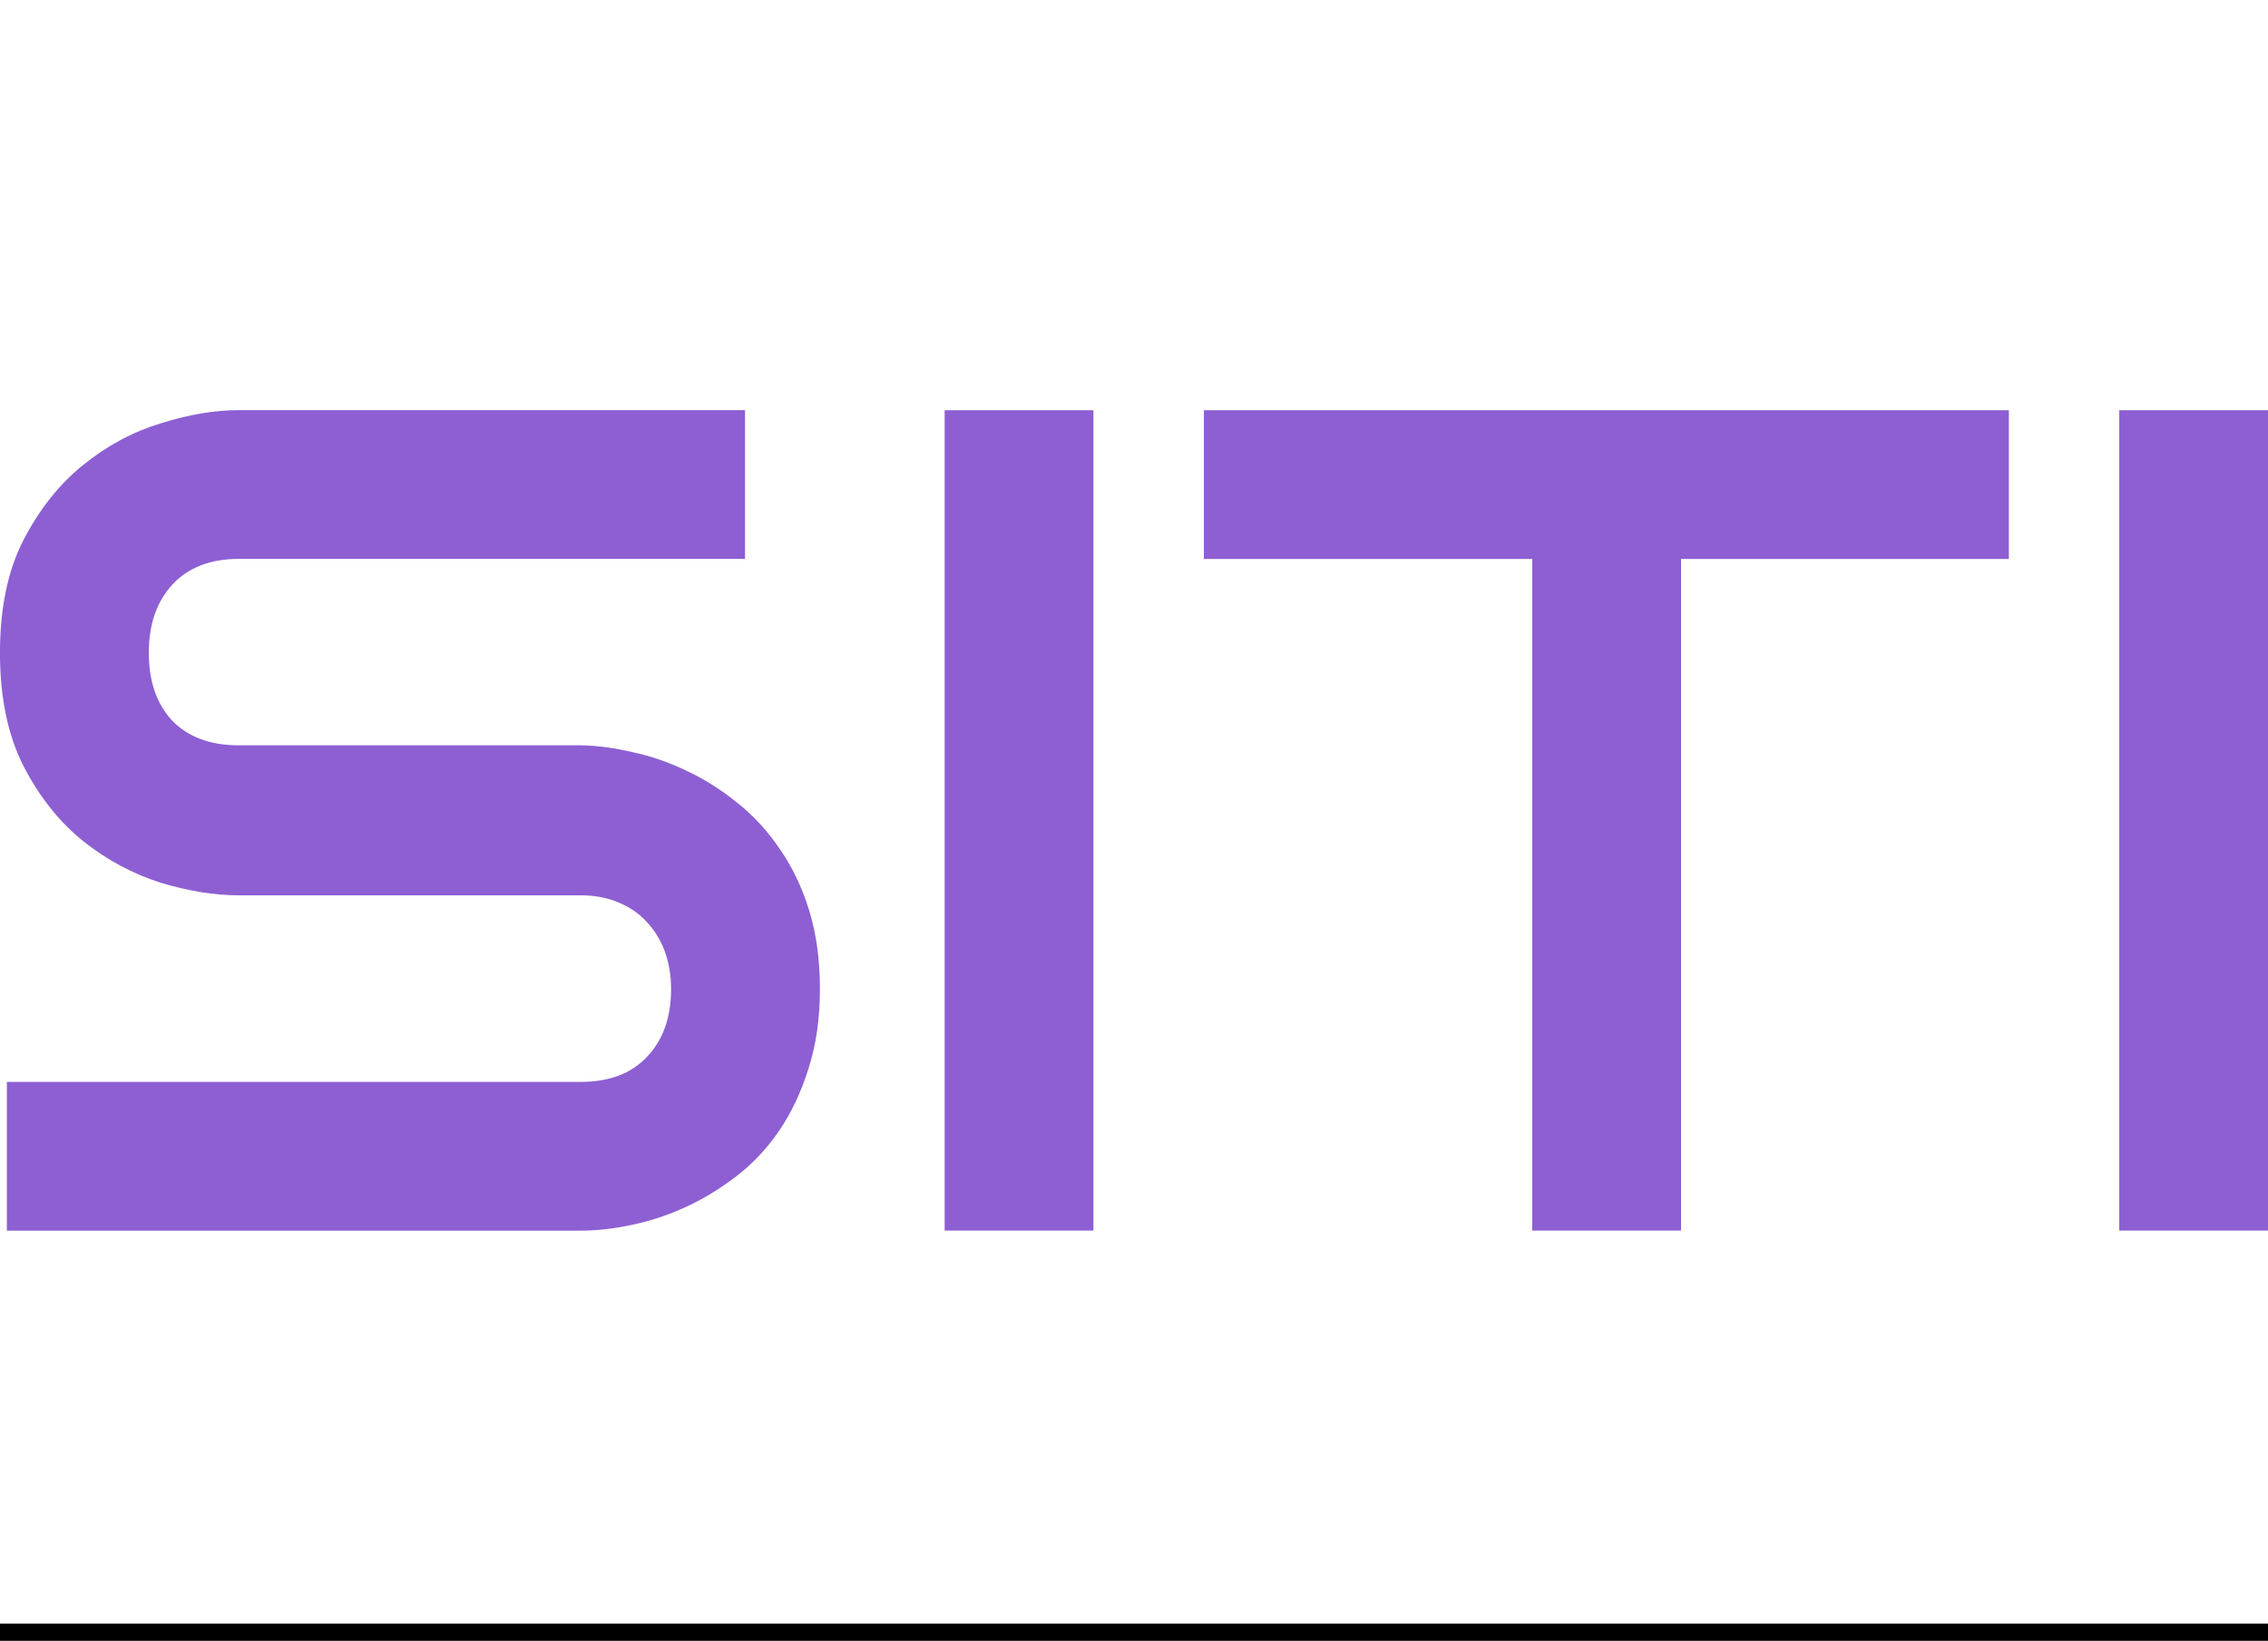 <?xml version="1.0" encoding="UTF-8" standalone="no"?>
<!-- Created with Inkscape (http://www.inkscape.org/) -->

<svg
   xmlns:dc="http://purl.org/dc/elements/1.1/"
   xmlns:cc="http://creativecommons.org/ns#"
   xmlns:rdf="http://www.w3.org/1999/02/22-rdf-syntax-ns#"
   xmlns:svg="http://www.w3.org/2000/svg"
   xmlns="http://www.w3.org/2000/svg"
   xmlns:sodipodi="http://sodipodi.sourceforge.net/DTD/sodipodi-0.dtd"
   xmlns:inkscape="http://www.inkscape.org/namespaces/inkscape"
   width="110.572"
   height="80"
   viewBox="0 0 29.255 21.167"
   version="1.1"
   id="svg8"
   inkscape:version="0.92.4 5da689c313, 2019-01-14"
   sodipodi:docname="logo.svg"
   inkscape:export-filename="/home/peter/Dokumente/OwnCloud/Dokumente/Beruf/Arbeitsstellen/SIT Institute/Marketing/Logo.png"
   inkscape:export-xdpi="500.02213"
   inkscape:export-ydpi="500.02213">
  <defs
     id="defs2" />
  <sodipodi:namedview
     id="base"
     pagecolor="#ffffff"
     bordercolor="#666666"
     borderopacity="1.0"
     inkscape:pageopacity="0.0"
     inkscape:pageshadow="2"
     inkscape:zoom="1.4"
     inkscape:cx="-178.97725"
     inkscape:cy="-19.656566"
     inkscape:document-units="px"
     inkscape:current-layer="layer1"
     showgrid="false"
     inkscape:window-width="1920"
     inkscape:window-height="1052"
     inkscape:window-x="0"
     inkscape:window-y="0"
     inkscape:window-maximized="1"
     fit-margin-top="20"
     fit-margin-left="0"
     fit-margin-right="0"
     fit-margin-bottom="20"
     showborder="true"
     units="px"
     showguides="true"
     inkscape:guide-bbox="true">
    <inkscape:grid
       type="xygrid"
       id="grid827"
       originx="-10.815"
       originy="-20.678" />
  </sodipodi:namedview>
  <g
     inkscape:label="Ebene 1"
     inkscape:groupmode="layer"
     id="layer1"
     transform="translate(-30.884,-32.833)">
    <flowRoot
       xml:space="preserve"
       id="flowRoot829"
       style="font-style:normal;font-variant:normal;font-weight:normal;font-stretch:normal;font-size:21.371px;line-height:25px;font-family:'Open Sans';-inkscape-font-specification:'Open Sans, Normal';font-variant-ligatures:normal;font-variant-caps:normal;font-variant-numeric:normal;font-feature-settings:normal;text-align:center;letter-spacing:0px;word-spacing:0px;writing-mode:lr-tb;text-anchor:middle;fill:#000000;fill-opacity:1;stroke:none;stroke-width:1px;stroke-linecap:butt;stroke-linejoin:miter;stroke-opacity:1"><flowRegion
         id="flowRegion831"><rect
           id="rect833"
           width="1083.894"
           height="562.655"
           x="-434.366"
           y="53.778" /></flowRegion><flowPara
         id="flowPara835" /></flowRoot>    <path
       inkscape:connector-curvature="0"
       id="path822"
       style="font-style:normal;font-variant:normal;font-weight:normal;font-stretch:normal;font-size:15.115px;line-height:5.061px;font-family:Audiowide;-inkscape-font-specification:Audiowide;font-variant-ligatures:normal;font-variant-caps:normal;font-variant-numeric:normal;font-feature-settings:normal;text-align:center;letter-spacing:0px;word-spacing:0px;writing-mode:lr-tb;text-anchor:middle;fill:#8d5fd3;fill-opacity:1;stroke:none;stroke-width:0.202px;stroke-linecap:butt;stroke-linejoin:miter;stroke-opacity:1"
       d="m 41.46,45.594 q 0,0.568 -0.148,1.026 -0.14,0.45 -0.376,0.797 -0.236,0.347 -0.554,0.59 -0.317,0.244 -0.657,0.399 -0.339,0.155 -0.694,0.229 -0.347,0.074 -0.657,0.074 h -7.402 v -1.919 h 7.402 q 0.554,0 0.856,-0.325 0.31,-0.325 0.31,-0.871 0,-0.266 -0.081,-0.487 -0.081,-0.221 -0.236,-0.384 -0.148,-0.162 -0.369,-0.251 -0.214,-0.089 -0.48,-0.089 H 33.962 q -0.465,0 -1.004,-0.162 -0.539,-0.17 -1.004,-0.539 -0.458,-0.369 -0.768,-0.967 -0.303,-0.598 -0.303,-1.461 0,-0.863 0.303,-1.454 0.31,-0.598 0.768,-0.967 0.465,-0.376 1.004,-0.539 0.539,-0.17 1.004,-0.17 h 6.532 v 1.919 H 33.962 q -0.546,0 -0.856,0.332 -0.303,0.332 -0.303,0.878 0,0.554 0.303,0.878 0.31,0.317 0.856,0.317 h 4.413 0.015 q 0.31,0.007 0.657,0.089 0.347,0.074 0.686,0.236 0.347,0.162 0.657,0.413 0.31,0.244 0.546,0.59 0.244,0.347 0.384,0.797 0.14,0.45 0.14,1.018 z" />
    <path
       inkscape:connector-curvature="0"
       id="path824"
       style="font-style:normal;font-variant:normal;font-weight:normal;font-stretch:normal;font-size:15.115px;line-height:5.061px;font-family:Audiowide;-inkscape-font-specification:Audiowide;font-variant-ligatures:normal;font-variant-caps:normal;font-variant-numeric:normal;font-feature-settings:normal;text-align:center;letter-spacing:0px;word-spacing:0px;writing-mode:lr-tb;text-anchor:middle;fill:#8d5fd3;fill-opacity:1;stroke:none;stroke-width:0.202px;stroke-linecap:butt;stroke-linejoin:miter;stroke-opacity:1"
       d="M 44.988,48.708 H 43.069 V 38.125 h 1.919 z" />
    <path
       inkscape:connector-curvature="0"
       id="path826"
       style="font-style:normal;font-variant:normal;font-weight:normal;font-stretch:normal;font-size:15.115px;line-height:5.061px;font-family:Audiowide;-inkscape-font-specification:Audiowide;font-variant-ligatures:normal;font-variant-caps:normal;font-variant-numeric:normal;font-feature-settings:normal;text-align:center;letter-spacing:0px;word-spacing:0px;writing-mode:lr-tb;text-anchor:middle;fill:#8d5fd3;fill-opacity:1;stroke:none;stroke-width:0.202px;stroke-linecap:butt;stroke-linejoin:miter;stroke-opacity:1"
       d="M 56.797,40.044 H 52.568 V 48.708 H 50.649 V 40.044 H 46.413 V 38.125 H 56.797 Z" />
    <path
       inkscape:connector-curvature="0"
       id="path828"
       style="font-style:normal;font-variant:normal;font-weight:normal;font-stretch:normal;font-size:15.115px;line-height:5.061px;font-family:Audiowide;-inkscape-font-specification:Audiowide;font-variant-ligatures:normal;font-variant-caps:normal;font-variant-numeric:normal;font-feature-settings:normal;text-align:center;letter-spacing:0px;word-spacing:0px;writing-mode:lr-tb;text-anchor:middle;fill:#8d5fd3;fill-opacity:1;stroke:none;stroke-width:0.202px;stroke-linecap:butt;stroke-linejoin:miter;stroke-opacity:1"
       d="M 60.14,48.708 H 58.221 V 38.125 h 1.919 z" />
  </g>
</svg>
